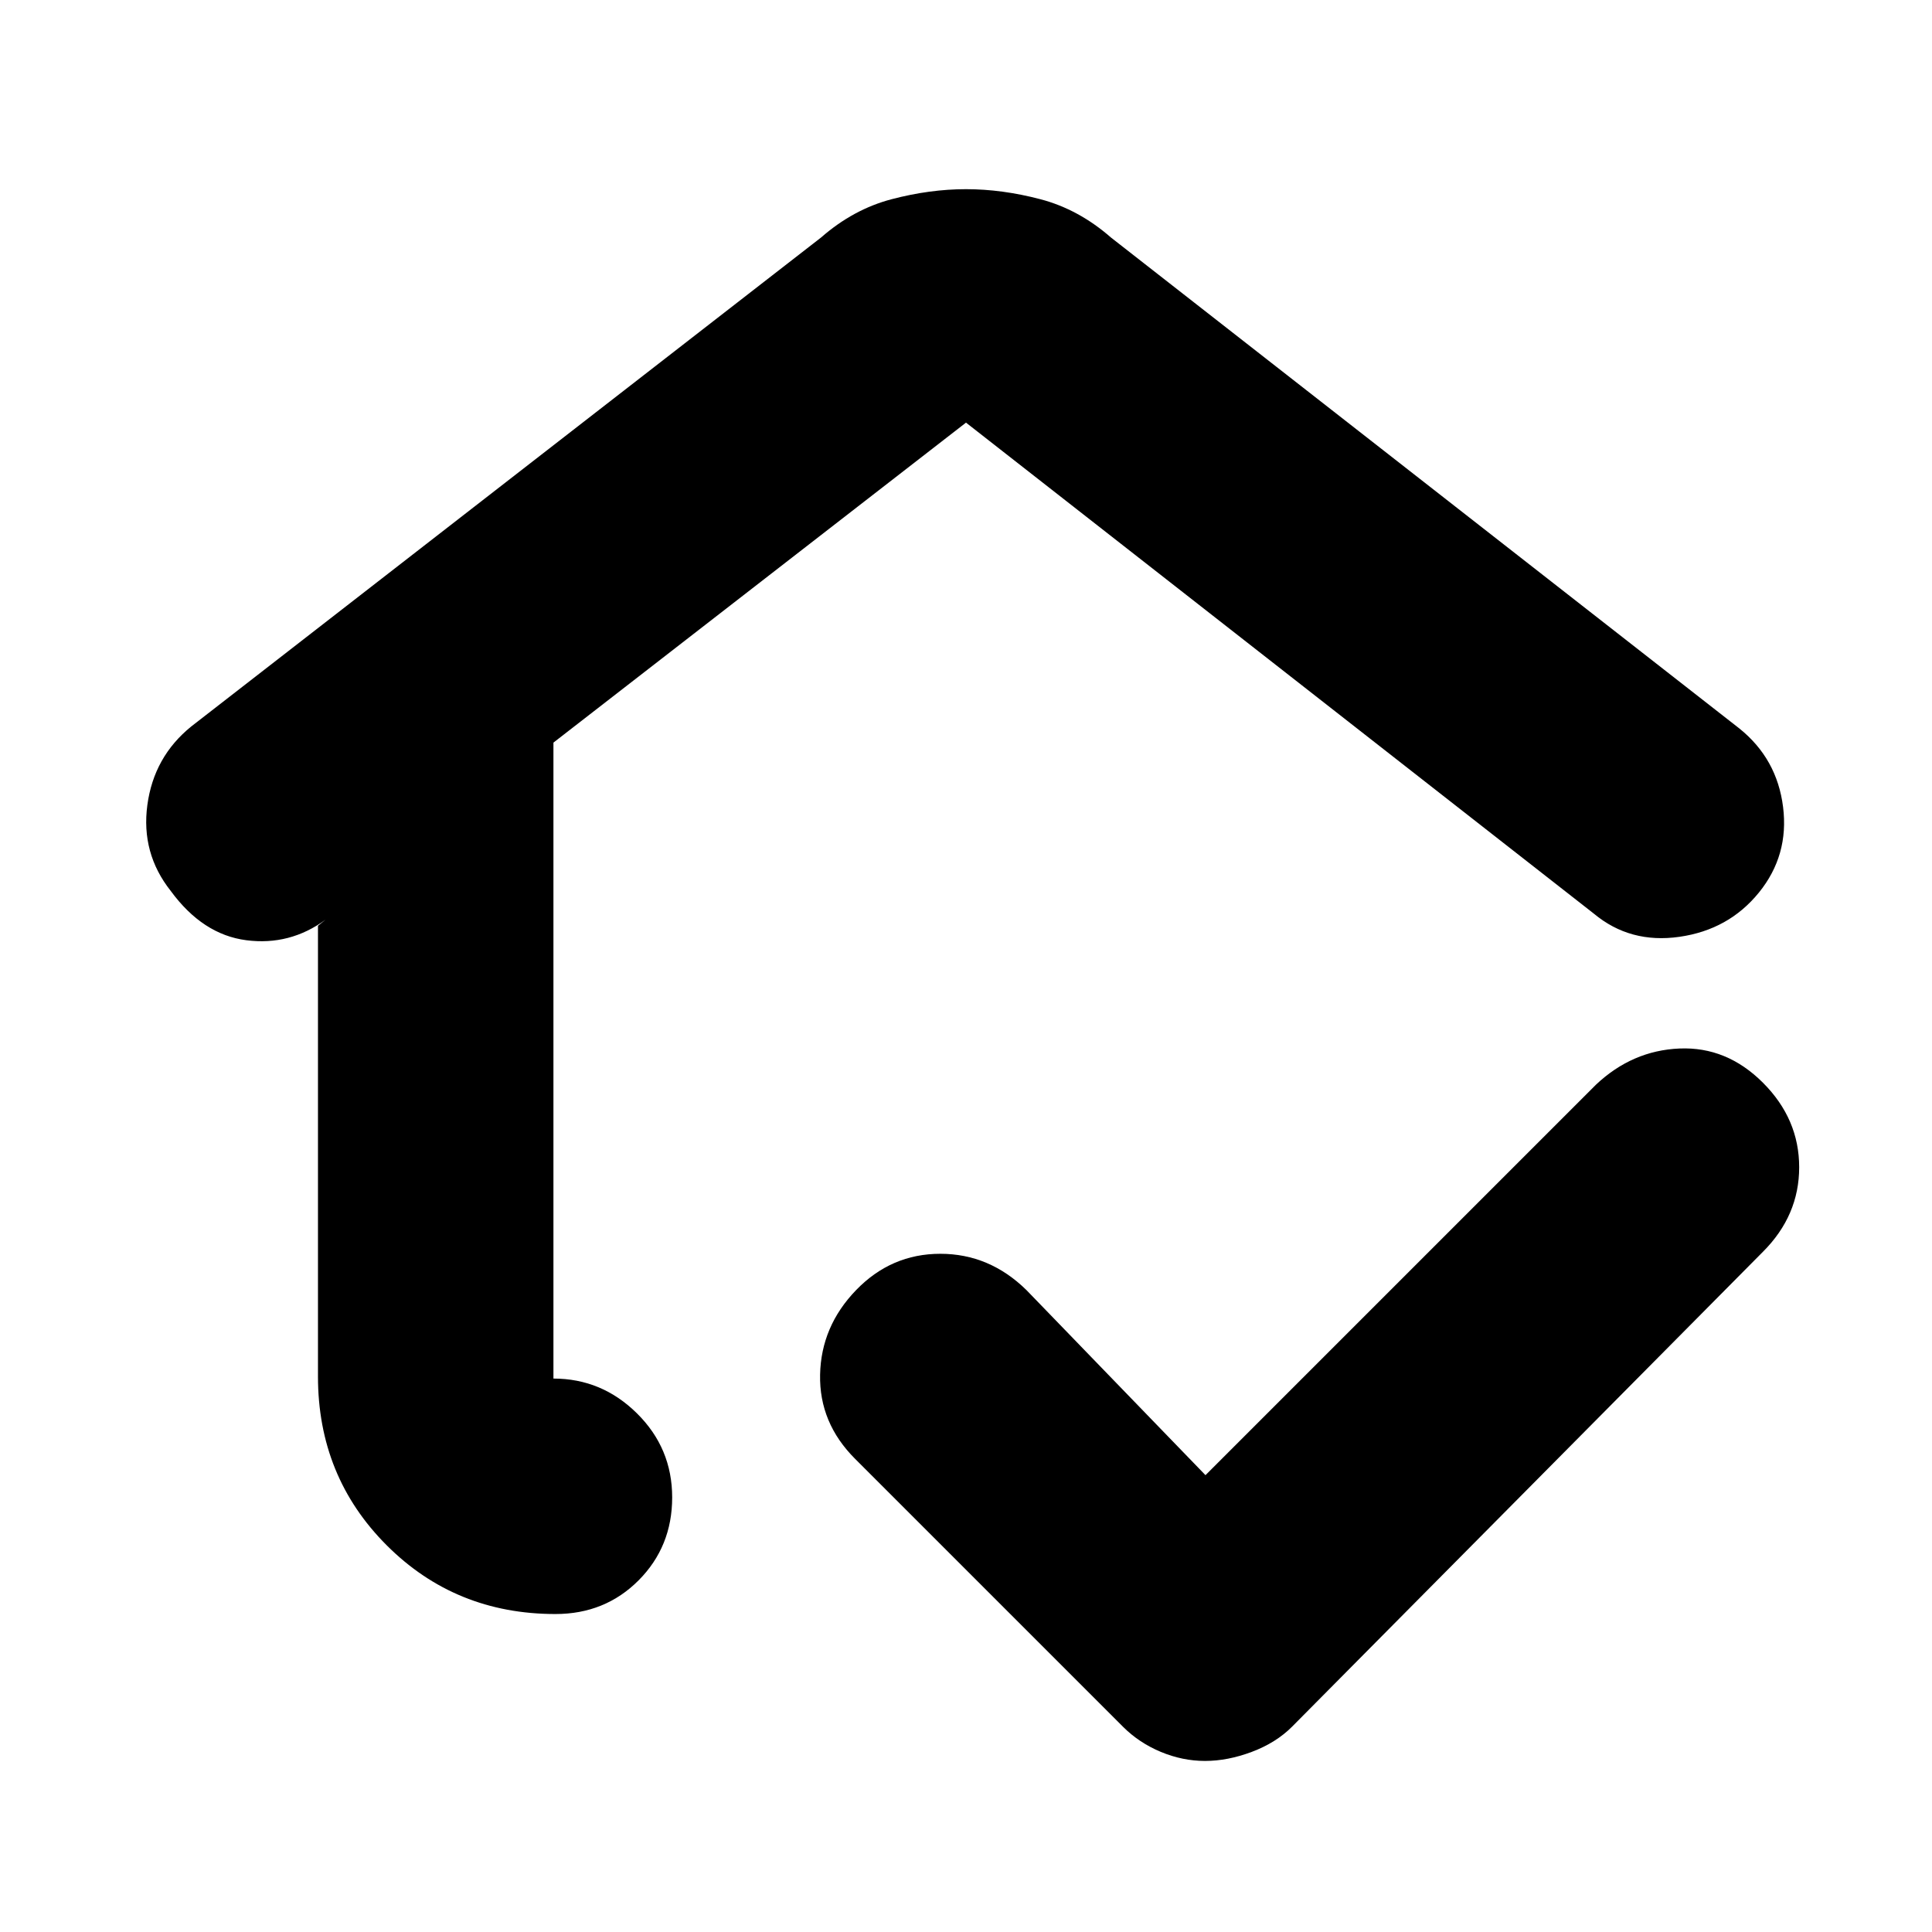 <svg xmlns="http://www.w3.org/2000/svg" height="20" viewBox="0 -960 960 960" width="20"><path d="M480-513ZM276-158q-49.7 0-83.85-34.15Q158-226.3 158-276v-224l3.77-3.02Q144-490 122.37-492.81q-21.63-2.8-37.5-24.45Q70-536 73.22-559.98 76.44-583.95 95-599l313-243q16-14 35-19t37-5q18 0 37 5t35 19l312.29 243.98Q883-583 886-559q3 24-12 42.5t-39.5 22Q810-491 792-506L480-750 275-591v316q24 0 41.5 17.29t17.5 41.75q0 24.45-16.67 41.21Q300.65-158 276-158Zm322.8 73q-11.2 0-22-4.5T558-102L425-235q-18-17.91-17.5-41.95Q408-301 425.43-319q17.43-18 41.82-18T510-319l89 92 194-194q18-17 41.5-18t41.5 17q18 18 18 42t-18 42L642-102q-8 8-20 12.5T598.8-85Z"/></svg>